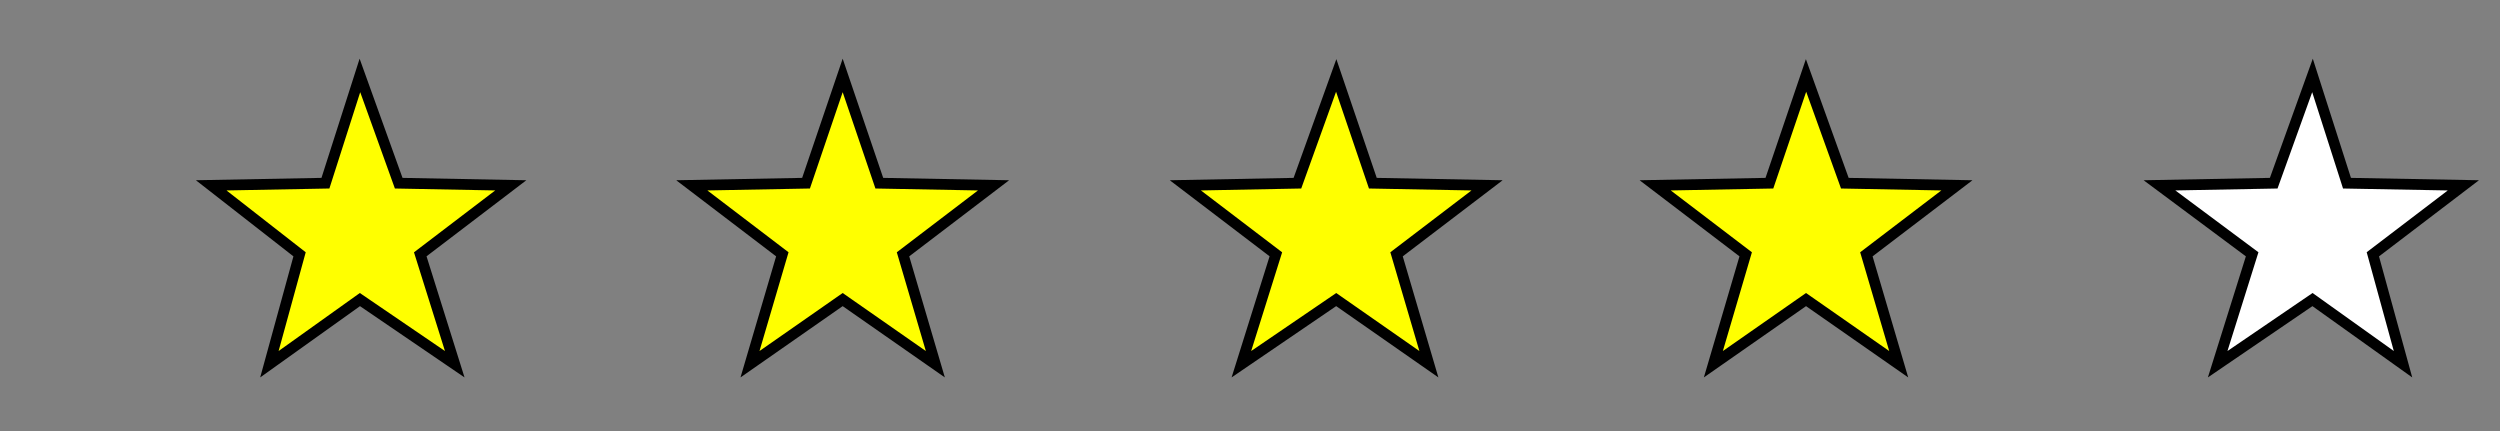 <?xml version="1.0" encoding="utf-8"?>
<!-- Generator: Adobe Illustrator 21.1.0, SVG Export Plug-In . SVG Version: 6.00 Build 0)  -->
<svg version="1.1" id="Layer_1" xmlns="http://www.w3.org/2000/svg" xmlns:xlink="http://www.w3.org/1999/xlink" x="0px" y="0px"
	 viewBox="0 0 116 20" style="enable-background:new 0 0 116 20;" xml:space="preserve">
<rect x="0" y="0" width="116" height="20" fill="#808080" stroke="none"/>
<style type="text/css">
	.st0{fill:#FFFF00;stroke:#000000;stroke-width:0.5;stroke-miterlimit:10;}
	.st1{fill:#FFFFFF;stroke:#000000;stroke-width:0.5;stroke-miterlimit:10;}
</style>
<polygon id="star0" class="st0" points="16.7,3.5 18.5,8.5 23.7,8.6 19.5,11.8 21.1,16.9 16.7,13.9 12.5,16.9 13.9,11.8 9.8,8.6
	15.1,8.5 "/>
<polygon id="star1" class="st0" points="39.1,3.5 40.8,8.5 46.1,8.6 41.9,11.8 43.4,16.9 39.1,13.9 34.8,16.9 36.3,11.8 32.1,8.6
	37.4,8.5 "/>
<polygon id="star2" class="st0" points="62,3.5 63.7,8.5 69,8.6 64.8,11.8 66.3,16.9 62,13.9 57.6,16.9 59.2,11.8 55,8.6 60.2,8.5
	"/>
<polygon id="star3" class="st0" points="83.8,3.5 85.6,8.5 90.8,8.6 86.6,11.8 88.1,16.9 83.8,13.9 79.5,16.9 81,11.8 76.8,8.6
	82.1,8.5 "/>
<polygon id="star4_1_" class="st1" points="107.3,3.5 108.9,8.5 114.3,8.6 110.1,11.8 111.5,16.9 107.3,13.9 102.9,16.9 104.5,11.8
	100.2,8.6 105.5,8.5 "/>
</svg>
